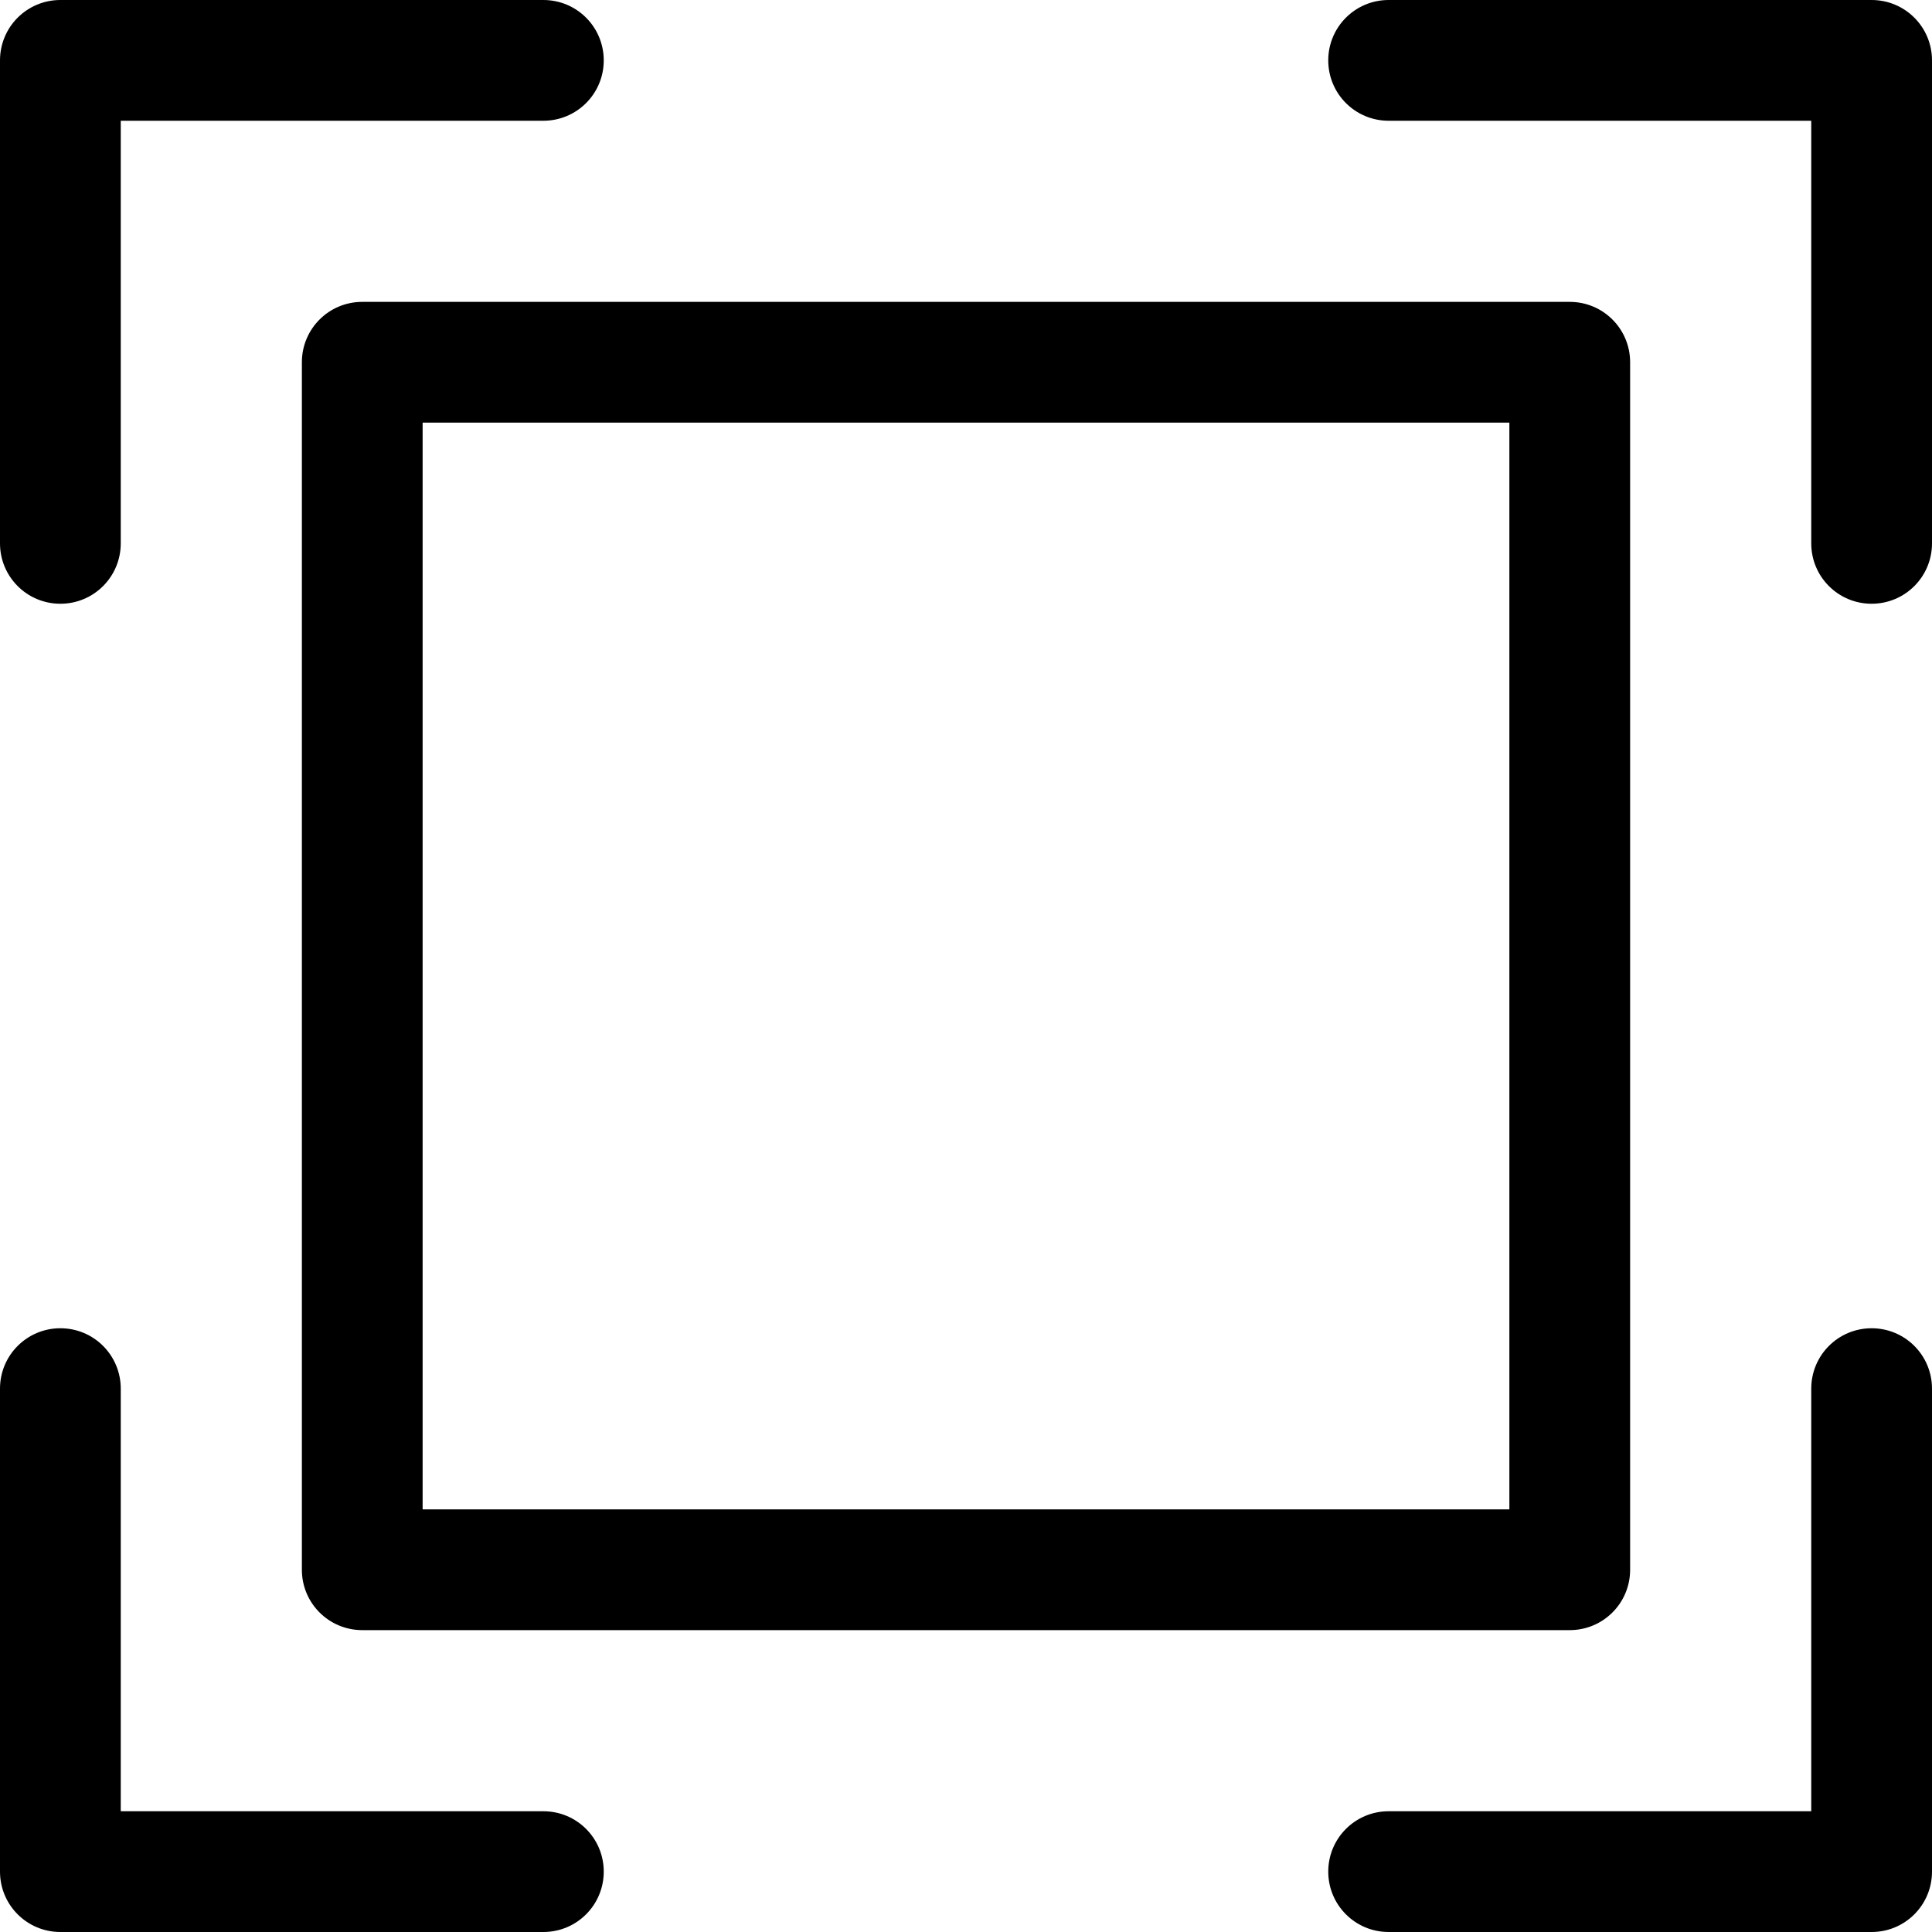 <?xml version="1.0" encoding="utf-8"?>
<!-- Generator: Adobe Illustrator 19.2.1, SVG Export Plug-In . SVG Version: 6.00 Build 0)  -->
<!DOCTYPE svg PUBLIC "-//W3C//DTD SVG 1.1//EN" "http://www.w3.org/Graphics/SVG/1.1/DTD/svg11.dtd">
<svg version="1.1" id="Layer_1" xmlns="http://www.w3.org/2000/svg" xmlns:xlink="http://www.w3.org/1999/xlink" x="0px" y="0px"
	 width="32px" height="32px" viewBox="0 0 32 32" enable-background="new 0 0 32 32" xml:space="preserve">
<path d="M1,10c0.553,0,1-0.447,1-1V2h7c0.553,0,1-0.447,1-1S9.553,0,9,0H1C0.447,0,0,0.447,0,1v8C0,9.553,0.447,10,1,10z"/>
<path d="M31,0h-8c-0.553,0-1,0.447-1,1s0.447,1,1,1h7v7c0,0.553,0.447,1,1,1s1-0.447,1-1V1C32,0.447,31.553,0,31,0z"/>
<path d="M31,22c-0.553,0-1,0.447-1,1v7h-7c-0.553,0-1,0.447-1,1s0.447,1,1,1h8c0.553,0,1-0.447,1-1v-8C32,22.447,31.553,22,31,22z"
	/>
<path d="M1,32h8c0.553,0,1-0.447,1-1s-0.447-1-1-1H2v-7c0-0.553-0.447-1-1-1s-1,0.447-1,1v8C0,31.553,0.447,32,1,32z"/>
<path d="M5,6v20c0,0.553,0.447,1,1,1h20c0.553,0,1-0.447,1-1V6c0-0.553-0.447-1-1-1H6C5.447,5,5,5.447,5,6z M7,7h18v18H7V7z"/>
</svg>
